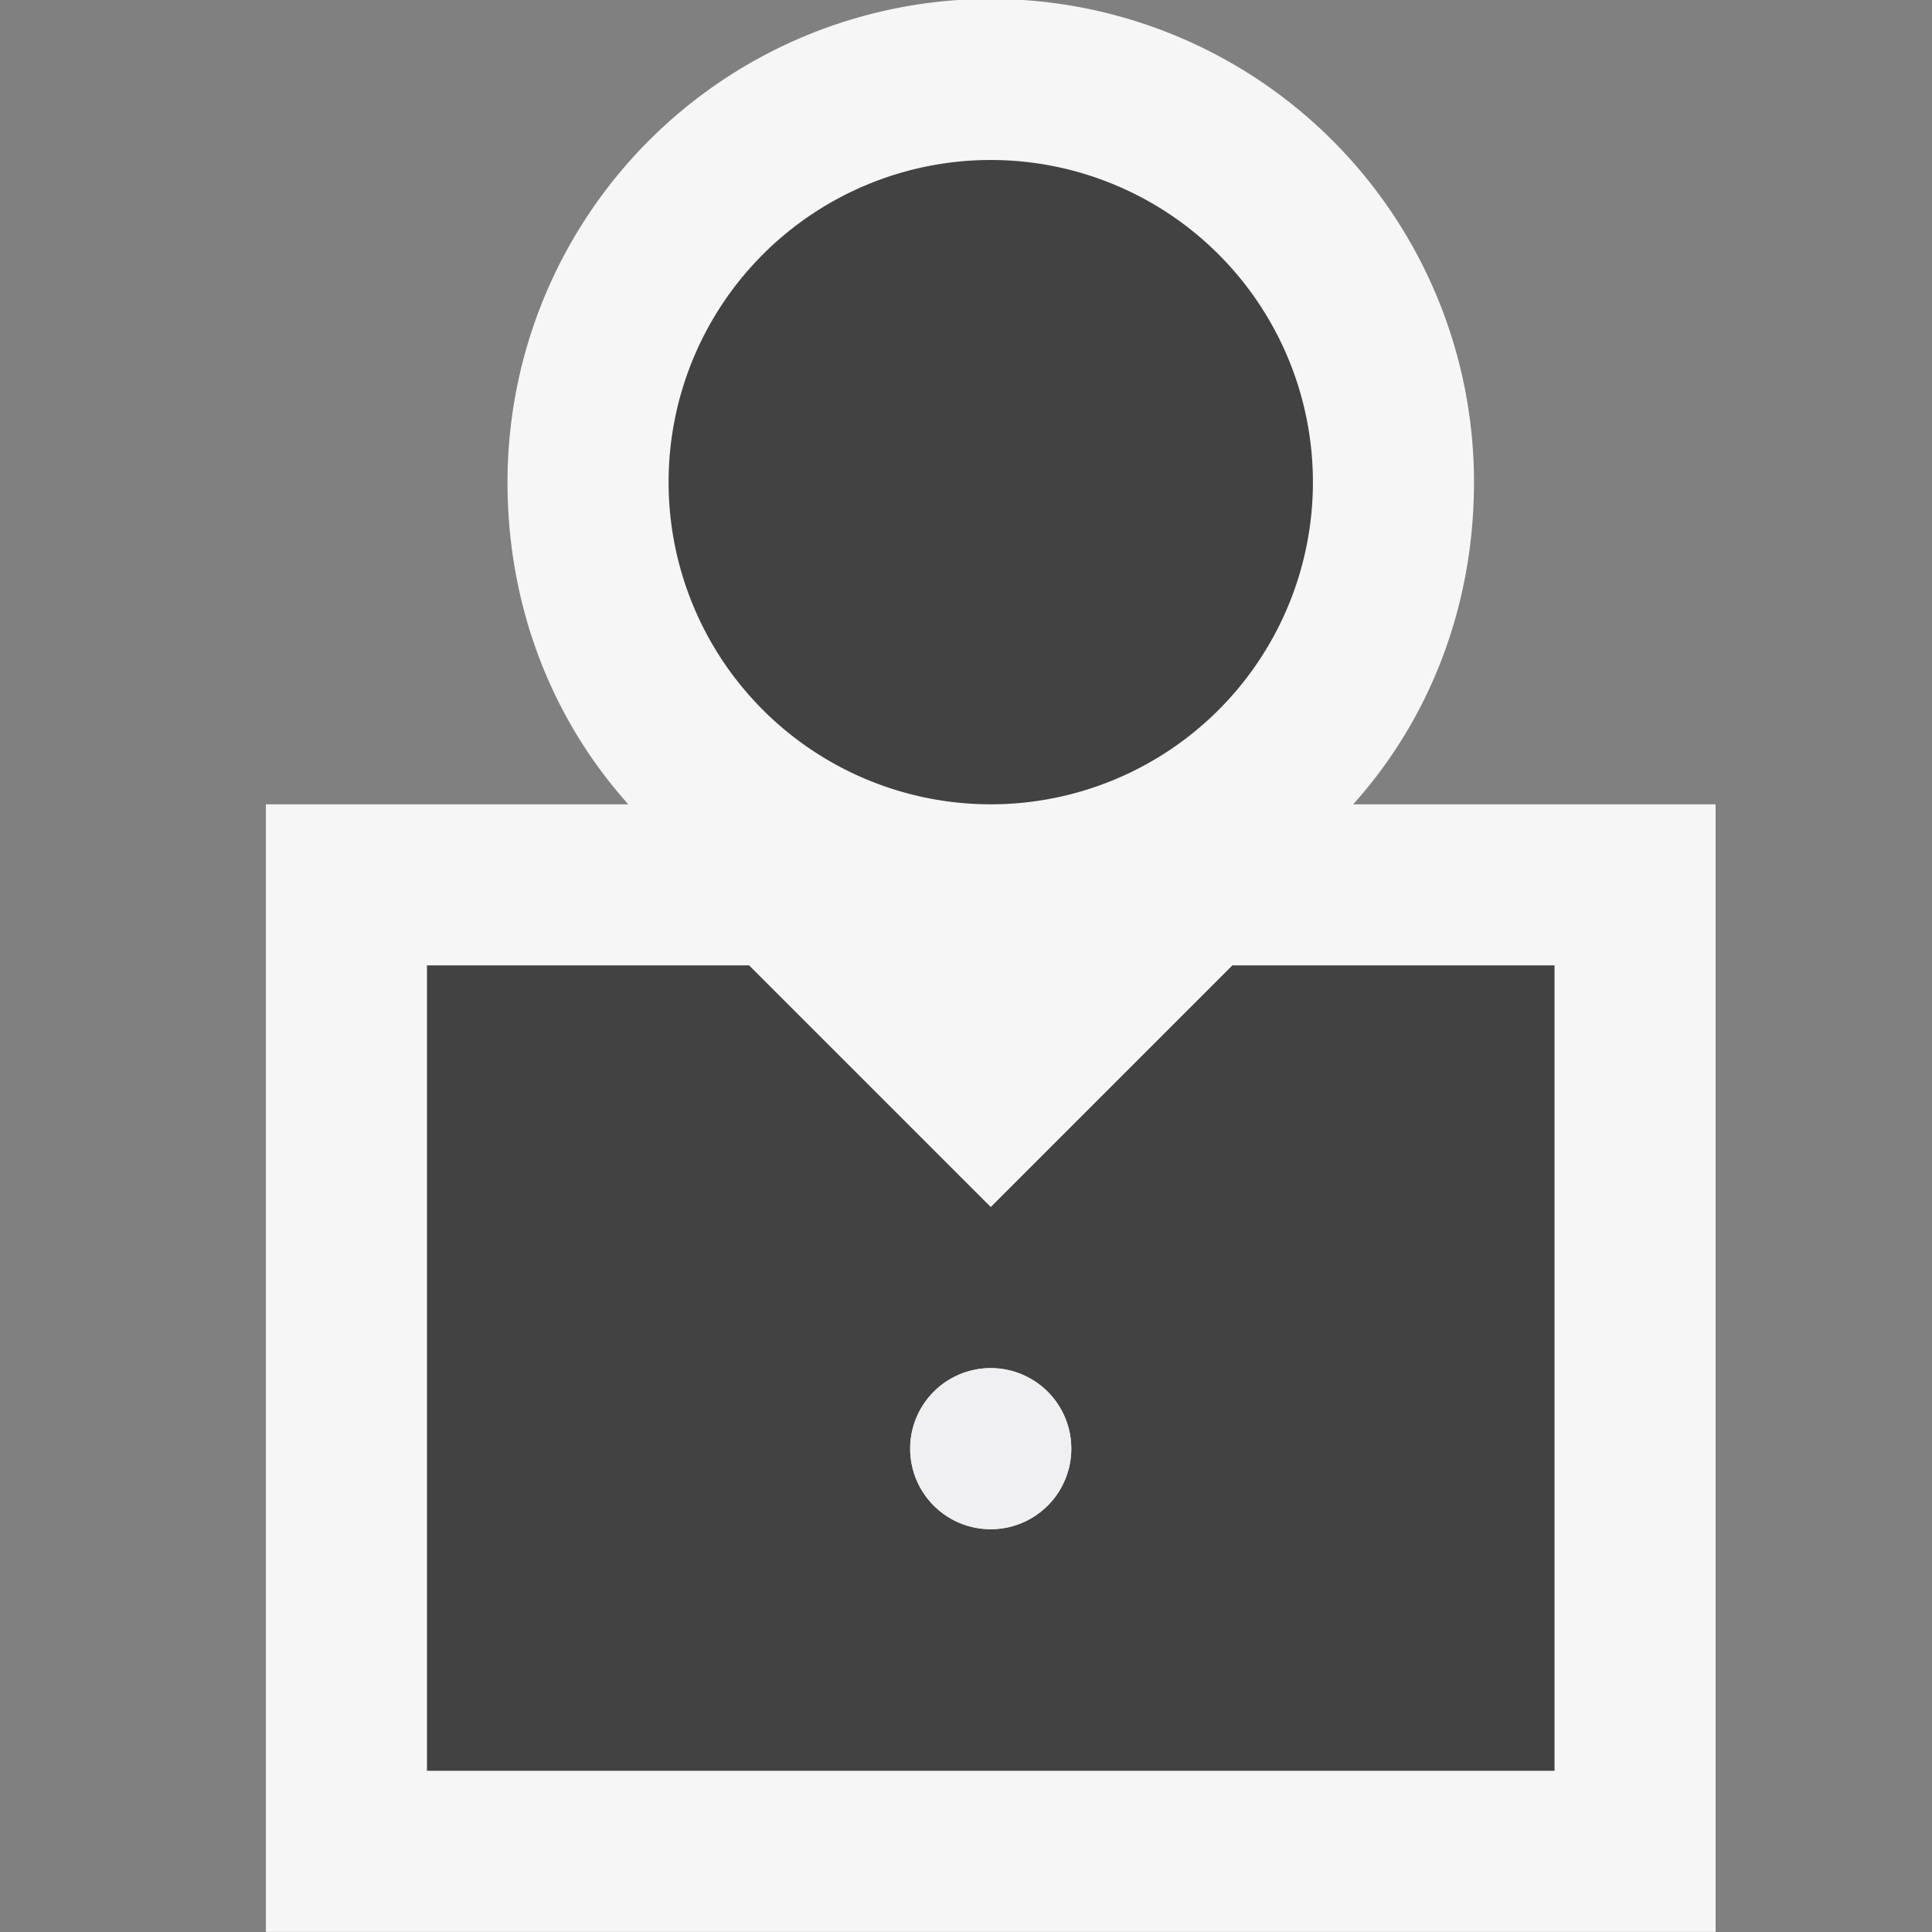 ﻿<svg viewBox="0 0 16 16" xmlns="http://www.w3.org/2000/svg" width="24" height="24"><rect x="0" y="0" width="16" height="16" fill="#808080" stroke="none"/><defs><clipPath clipPathUnits="userSpaceOnUse" id="ce"><path d="M0 32h32V0H0v32z" /></clipPath><clipPath clipPathUnits="userSpaceOnUse" id="cf"><path d="M0 32h32V0H0v32z" /></clipPath><clipPath clipPathUnits="userSpaceOnUse" id="cg"><path d="M0 32h32V0H0v32z" /></clipPath></defs><g clip-path="url(#ce)" transform="matrix(.667 0 0 -.667 -2.467 18.667)"><path d="M20.5 18c.953 1.062 1.5 2.461 1.5 4a6 6 0 11-12 0c0-1.539.547-2.938 1.5-4H7V4h18v14h-4.5z" fill="#f6f6f6" /></g><g clip-path="url(#cf)" transform="matrix(.667 0 0 -.667 -2.467 18.667)"><path d="M17 9.999a1 1 0 11-2.001 0A1 1 0 0117 10m6 6V6H9v10h4l3-3 3 3h4zm-11 6a4 4 0 008 0 4 4 0 00-8 0" fill="#424242" /></g><g clip-path="url(#cg)" transform="matrix(.667 0 0 -.667 -2.467 18.667)"><path d="M16 9a.999.999 0 100 2 1 1 0 000-2" fill="#f0eff1" /></g></svg>